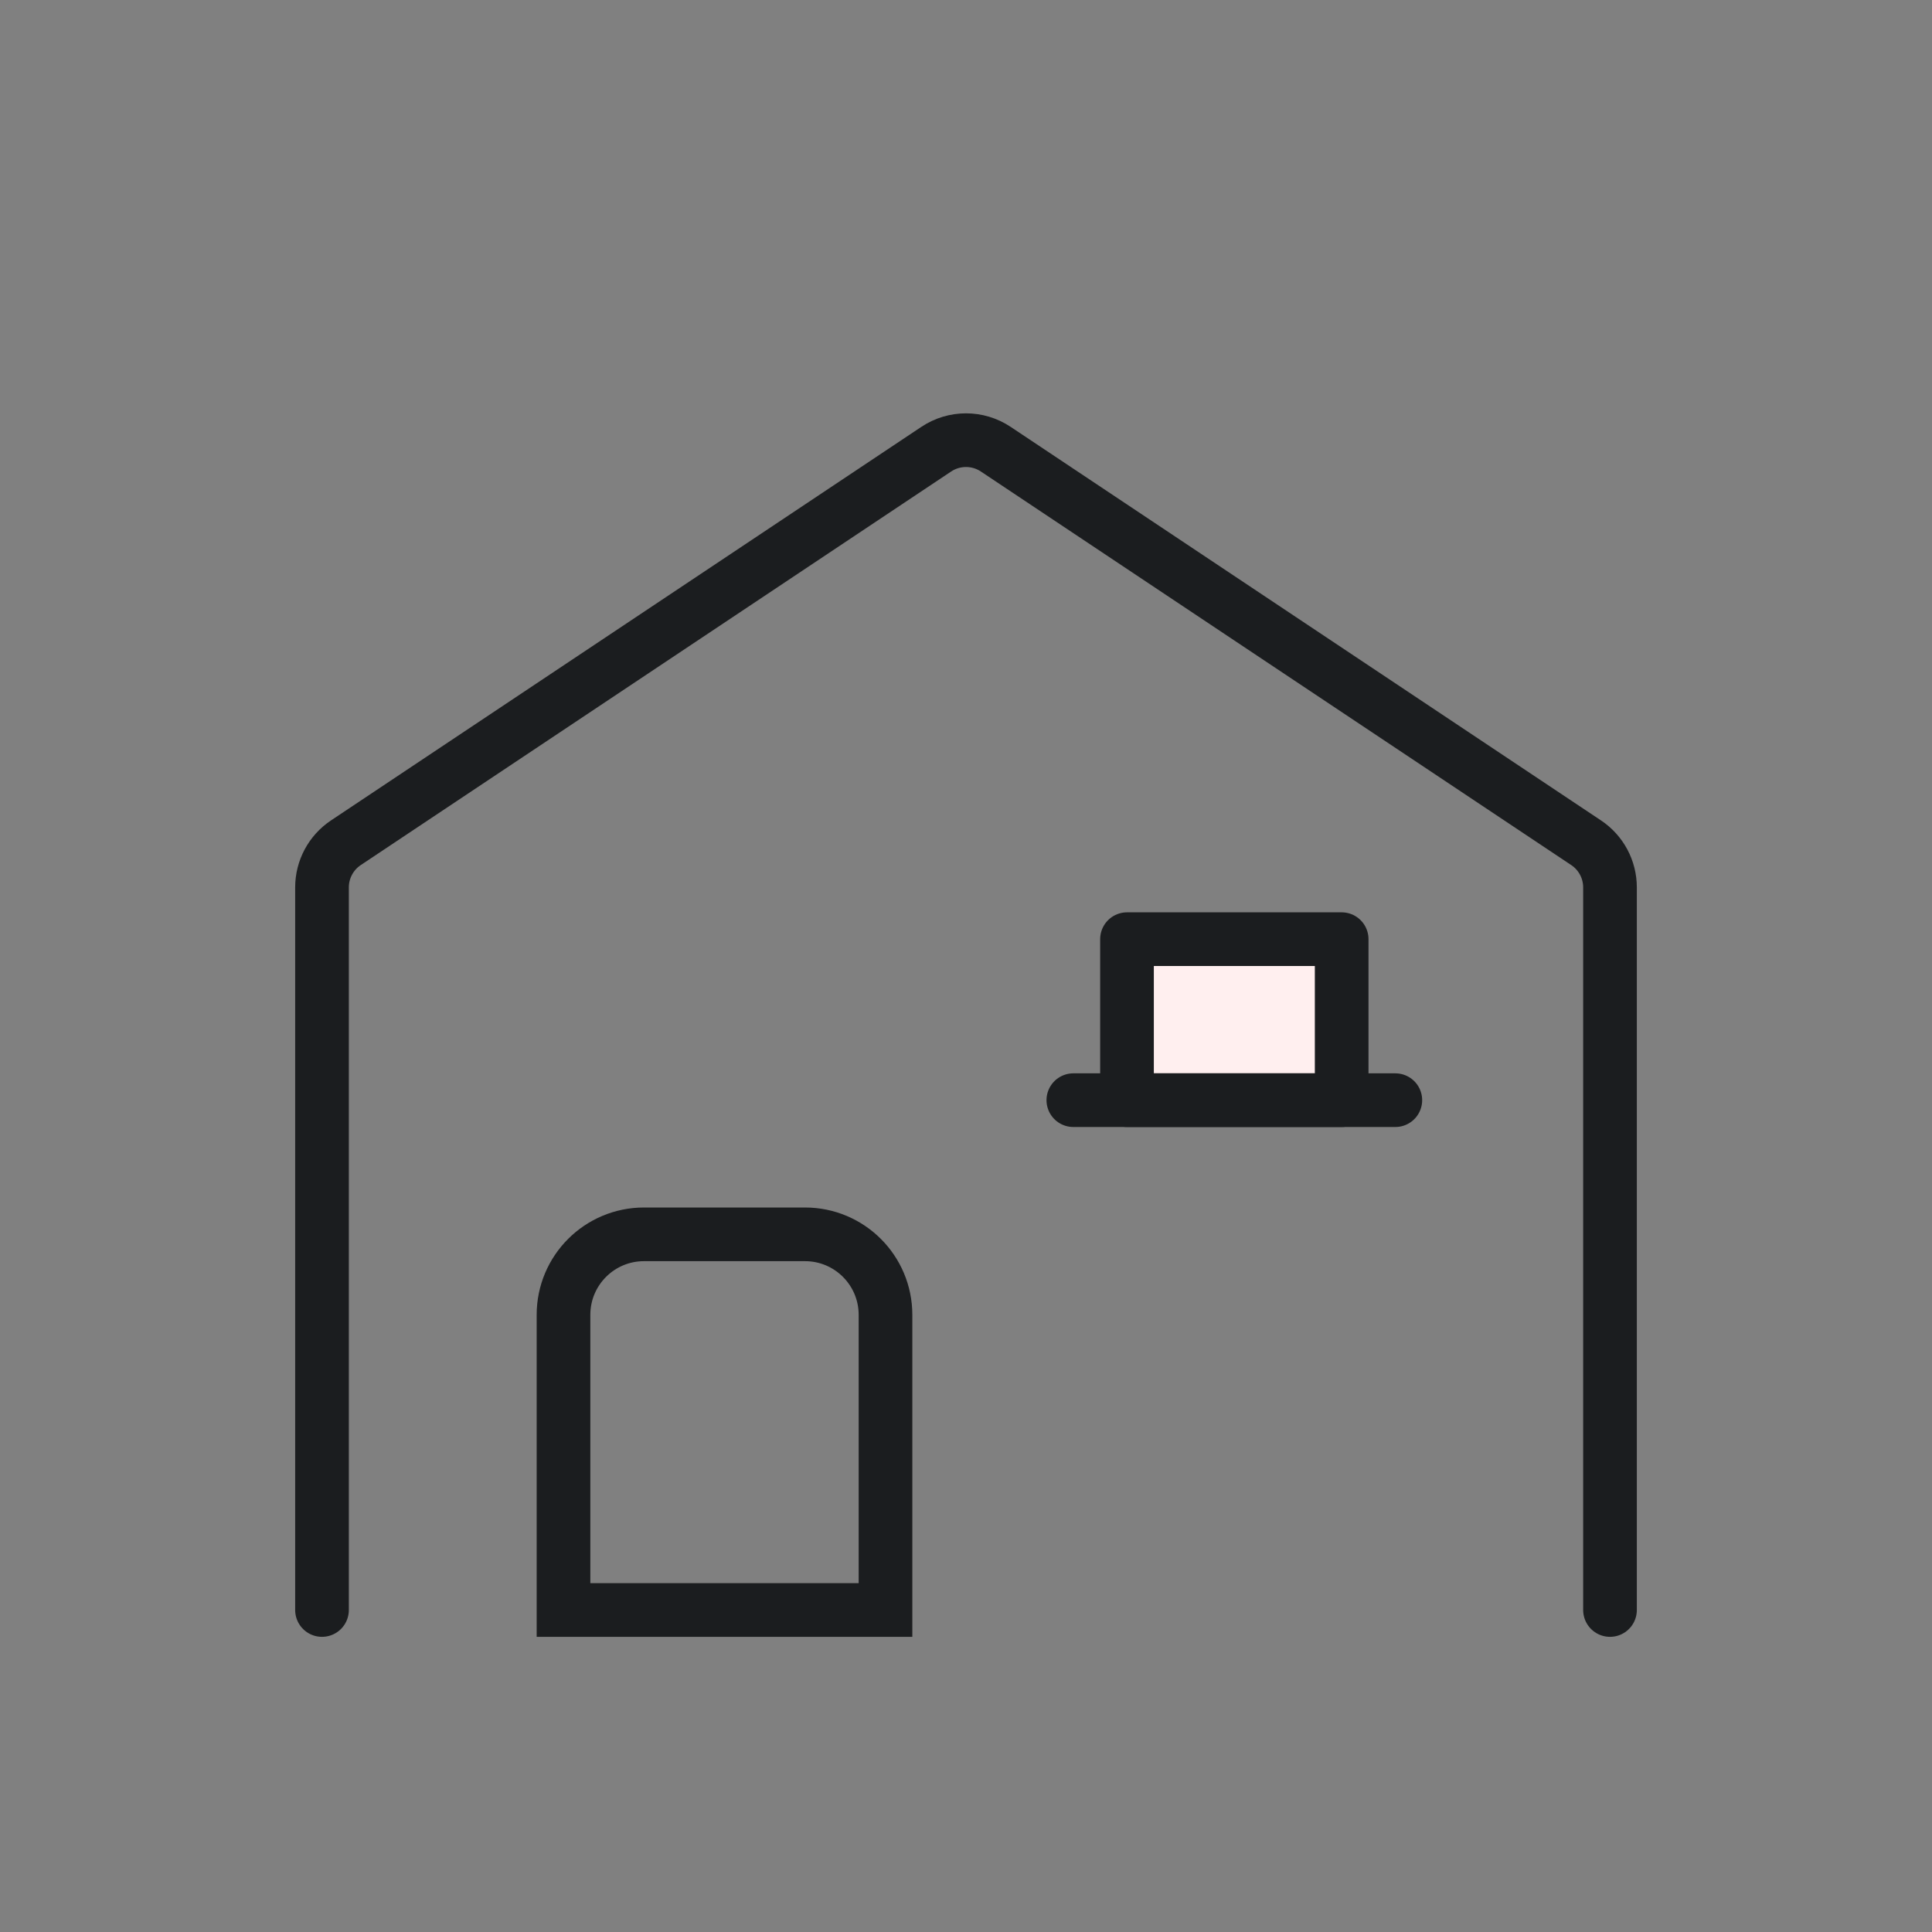 <svg width="72" height="72" viewBox="0 0 72 72" fill="none" xmlns="http://www.w3.org/2000/svg">
<rect x="0" y="0" width="72" height="72" fill="#808080" stroke="none"/>
<g id="&#235;&#185;&#140;&#235;&#157;&#188;/&#237;&#136;&#172;&#235;&#163;&#184;">
<path id="Vector 707" d="M12 60V33.07C12 32.402 12.334 31.777 12.891 31.406L34.891 16.74C35.562 16.292 36.438 16.292 37.109 16.74L59.109 31.406C59.666 31.777 60 32.402 60 33.07V60" stroke="#1B1D1F" stroke-width="2" stroke-linecap="round" stroke-linejoin="round"/>
<path id="Rectangle 24065" d="M32 60H33V59V49C33 47.343 31.657 46 30 46H24C22.343 46 21 47.343 21 49V59V60H22H32Z" stroke="#1B1D1F" stroke-width="2"/>
<rect id="Rectangle 24066" x="42" y="35" width="8" height="6" fill="#FFEFEF" stroke="#1B1D1F" stroke-width="2" stroke-linejoin="round"/>
<path id="Vector 709" d="M40 41L52 41" stroke="#1B1D1F" stroke-width="2" stroke-linecap="round" stroke-linejoin="round"/>
</g>
</svg>
